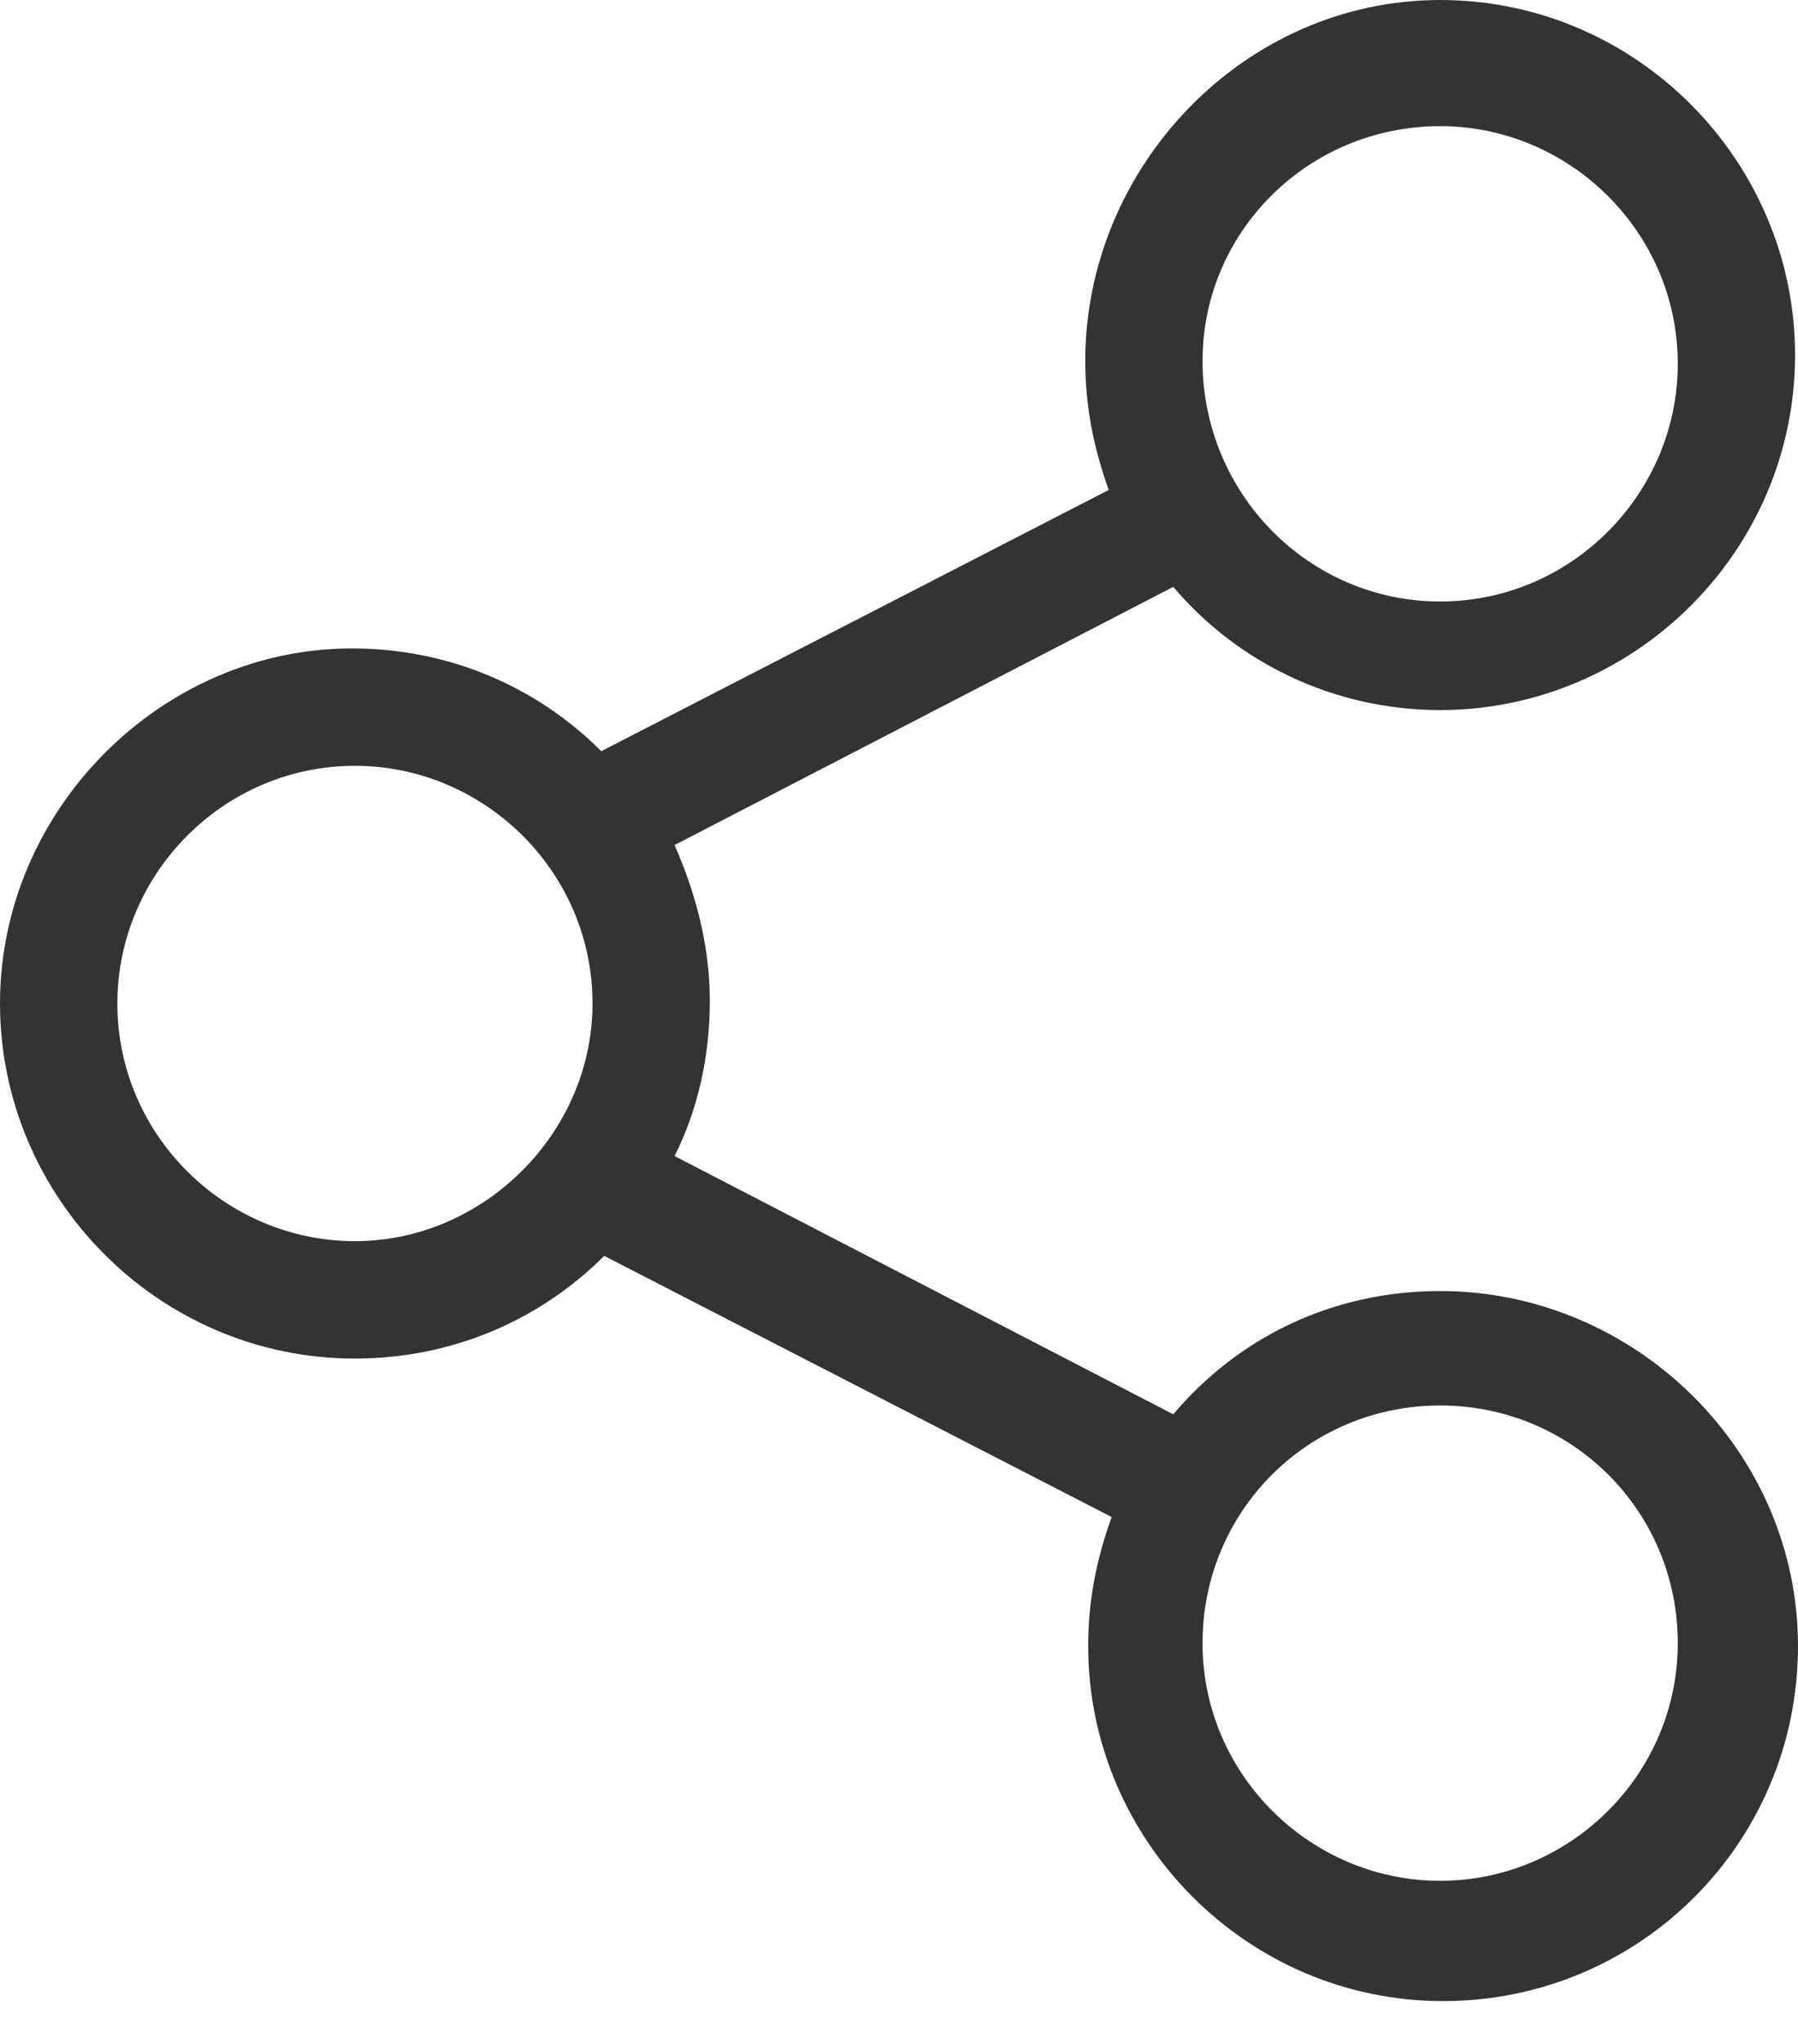 <svg width="22" height="25" viewBox="0 0 22 25" fill="none" xmlns="http://www.w3.org/2000/svg">
<path d="M17.622 15.791C16.294 15.791 15.145 16.365 14.356 17.299L8.254 14.14C8.542 13.566 8.685 12.92 8.685 12.238C8.685 11.556 8.506 10.91 8.254 10.336L14.356 7.178C15.145 8.111 16.329 8.685 17.622 8.685C19.99 8.685 21.964 6.747 21.964 4.343C21.964 1.974 20.026 0 17.622 0C15.217 0 13.279 2.046 13.279 4.414C13.279 4.989 13.387 5.491 13.566 5.993L7.357 9.188C6.568 8.398 5.491 7.931 4.307 7.931C1.974 7.931 0 9.905 0 12.274C0 14.643 1.938 16.617 4.343 16.617C5.527 16.617 6.604 16.15 7.393 15.361L13.602 18.555C13.422 19.057 13.315 19.559 13.315 20.134C13.315 22.502 15.253 24.476 17.657 24.476C20.062 24.476 22 22.538 22 20.134C22 17.729 19.99 15.791 17.622 15.791ZM17.622 1.543C19.201 1.543 20.529 2.835 20.529 4.45C20.529 6.029 19.236 7.357 17.622 7.357C16.006 7.357 14.714 6.029 14.714 4.414C14.714 2.835 16.006 1.543 17.622 1.543ZM4.343 15.181C2.763 15.181 1.436 13.889 1.436 12.274C1.436 10.695 2.728 9.367 4.343 9.367C5.922 9.367 7.25 10.659 7.25 12.274C7.25 13.853 5.922 15.181 4.343 15.181ZM17.622 23.005C16.042 23.005 14.714 21.713 14.714 20.098C14.714 18.483 16.006 17.191 17.622 17.191C19.236 17.191 20.529 18.483 20.529 20.098C20.529 21.713 19.201 23.005 17.622 23.005Z" fill="#333333"/>
</svg>
